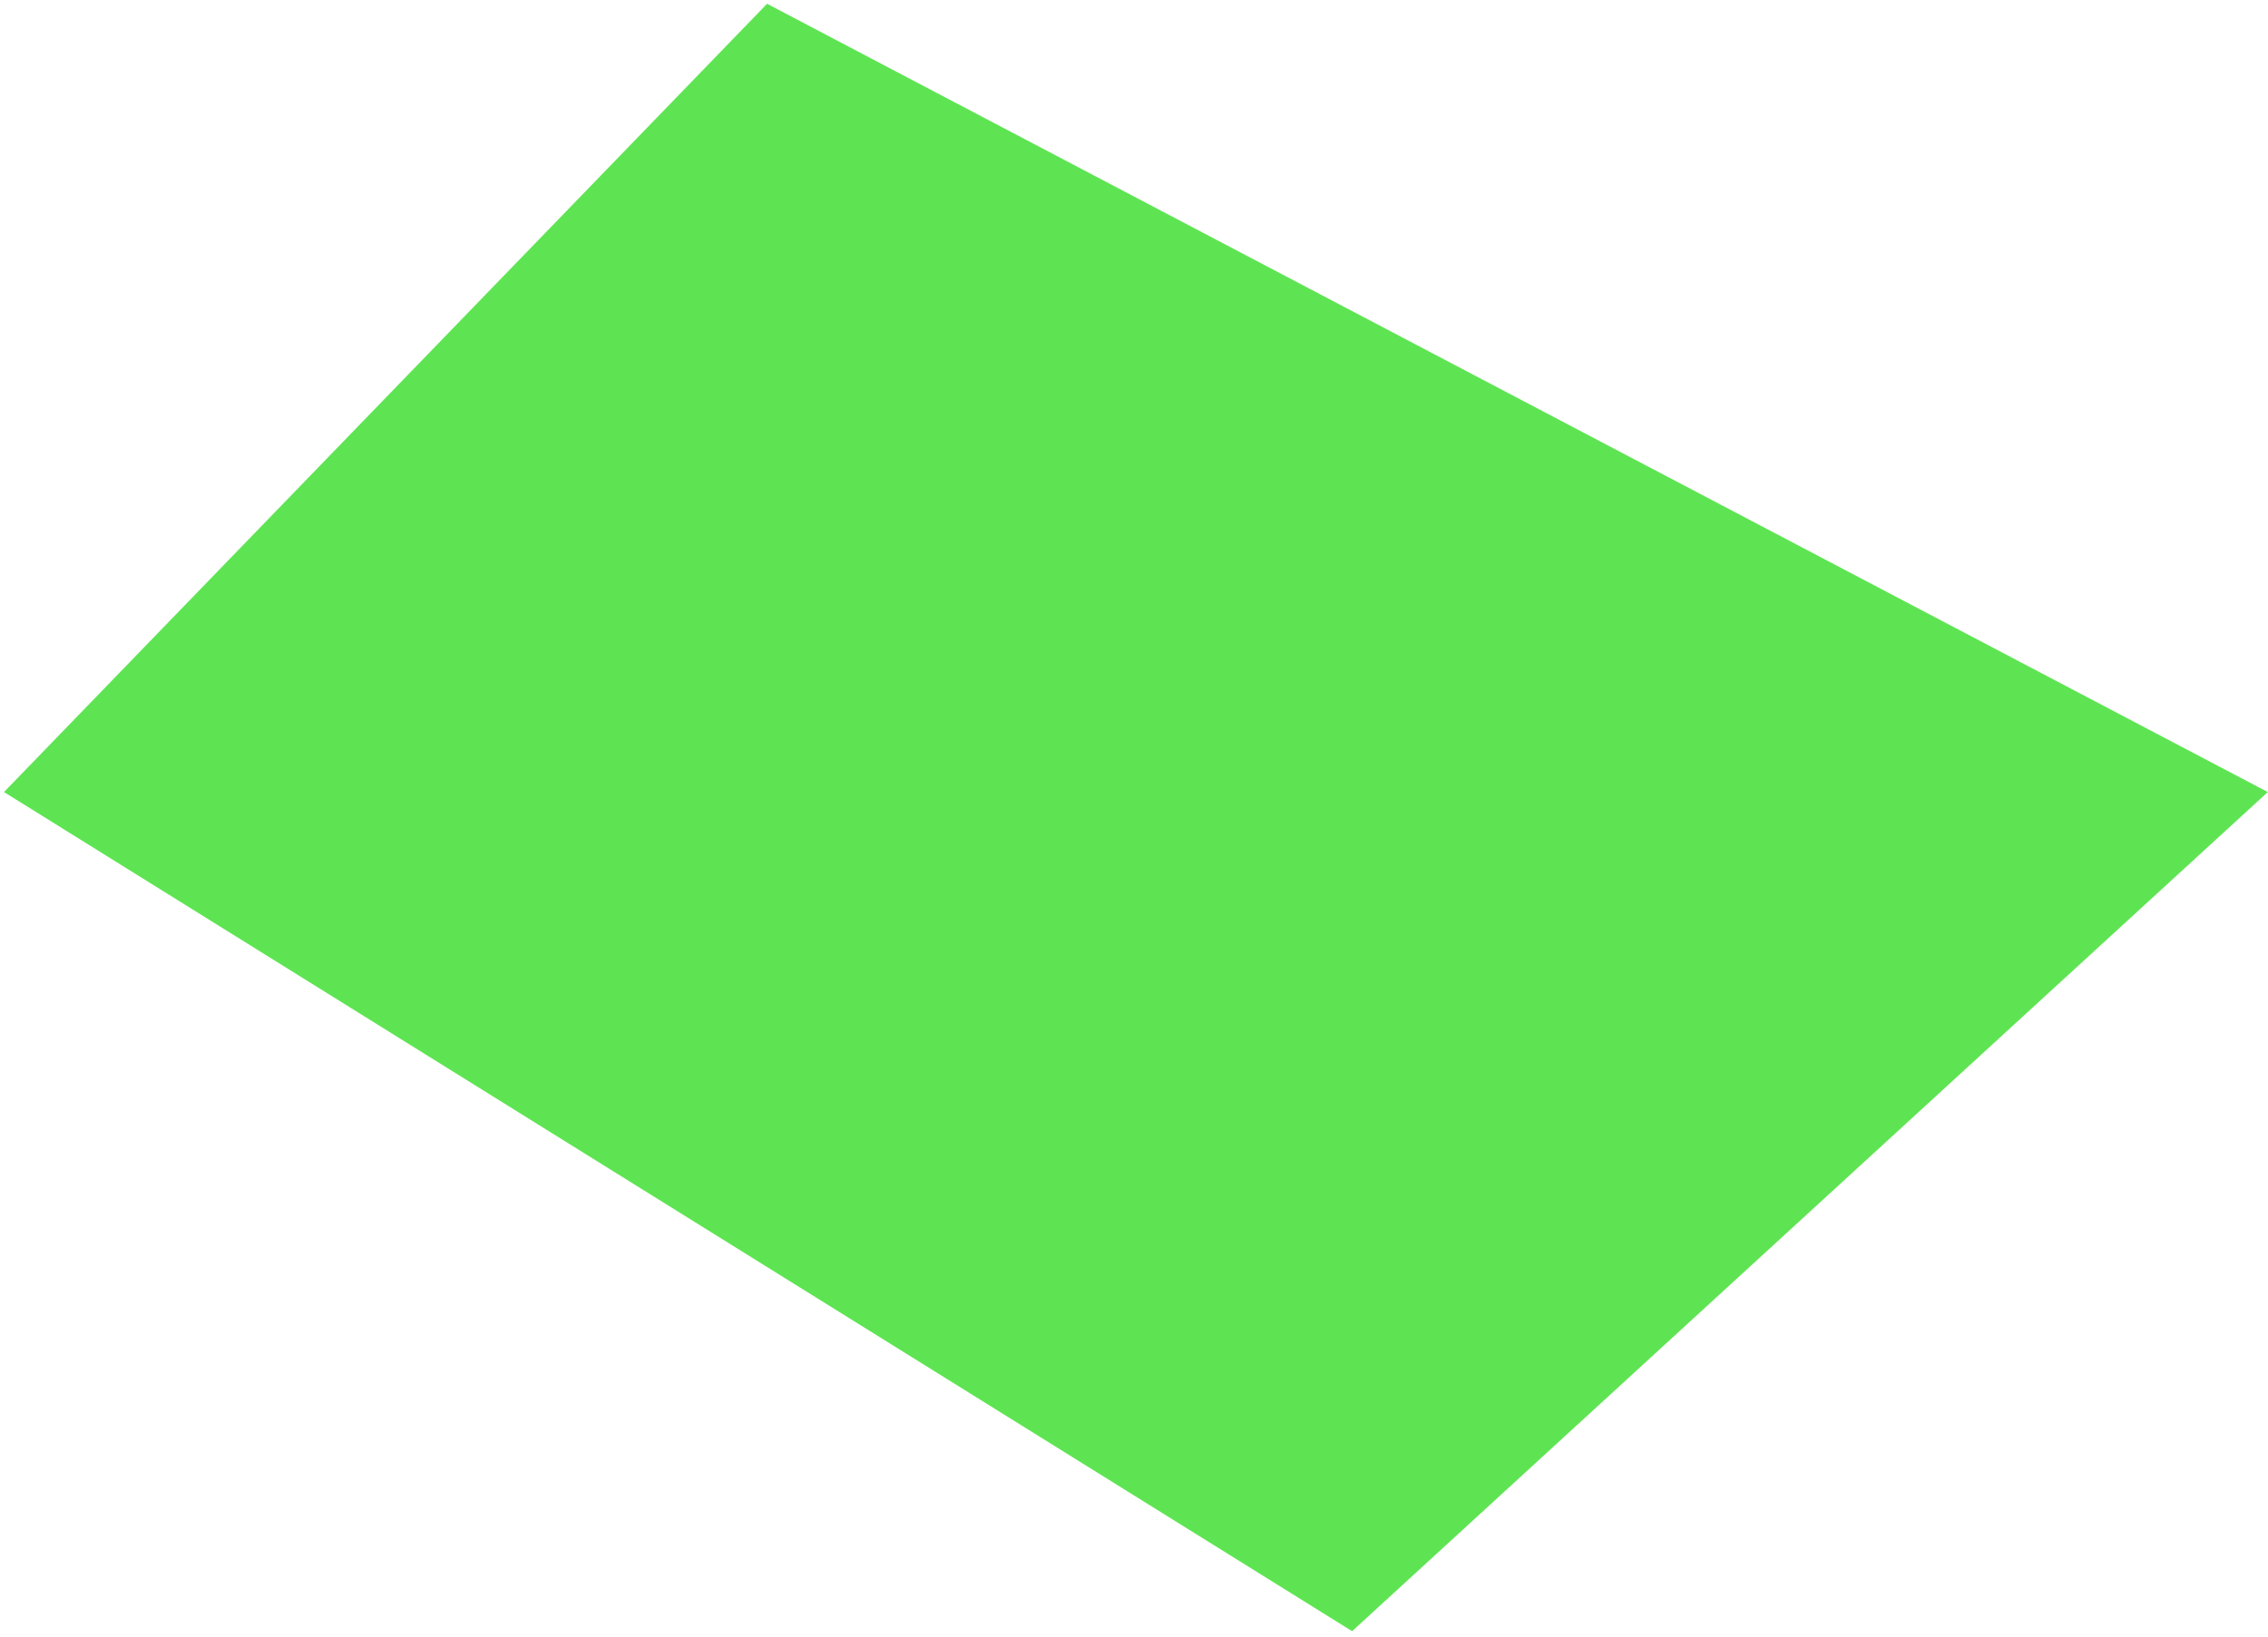 <svg width="313" height="226" viewBox="0 0 313 226" fill="none" xmlns="http://www.w3.org/2000/svg">
<path d="M186.599 225.183L312.972 109.341L105.861 0.52L0.55 109.341L186.599 225.183Z" fill="#5EE453"/>
</svg>
